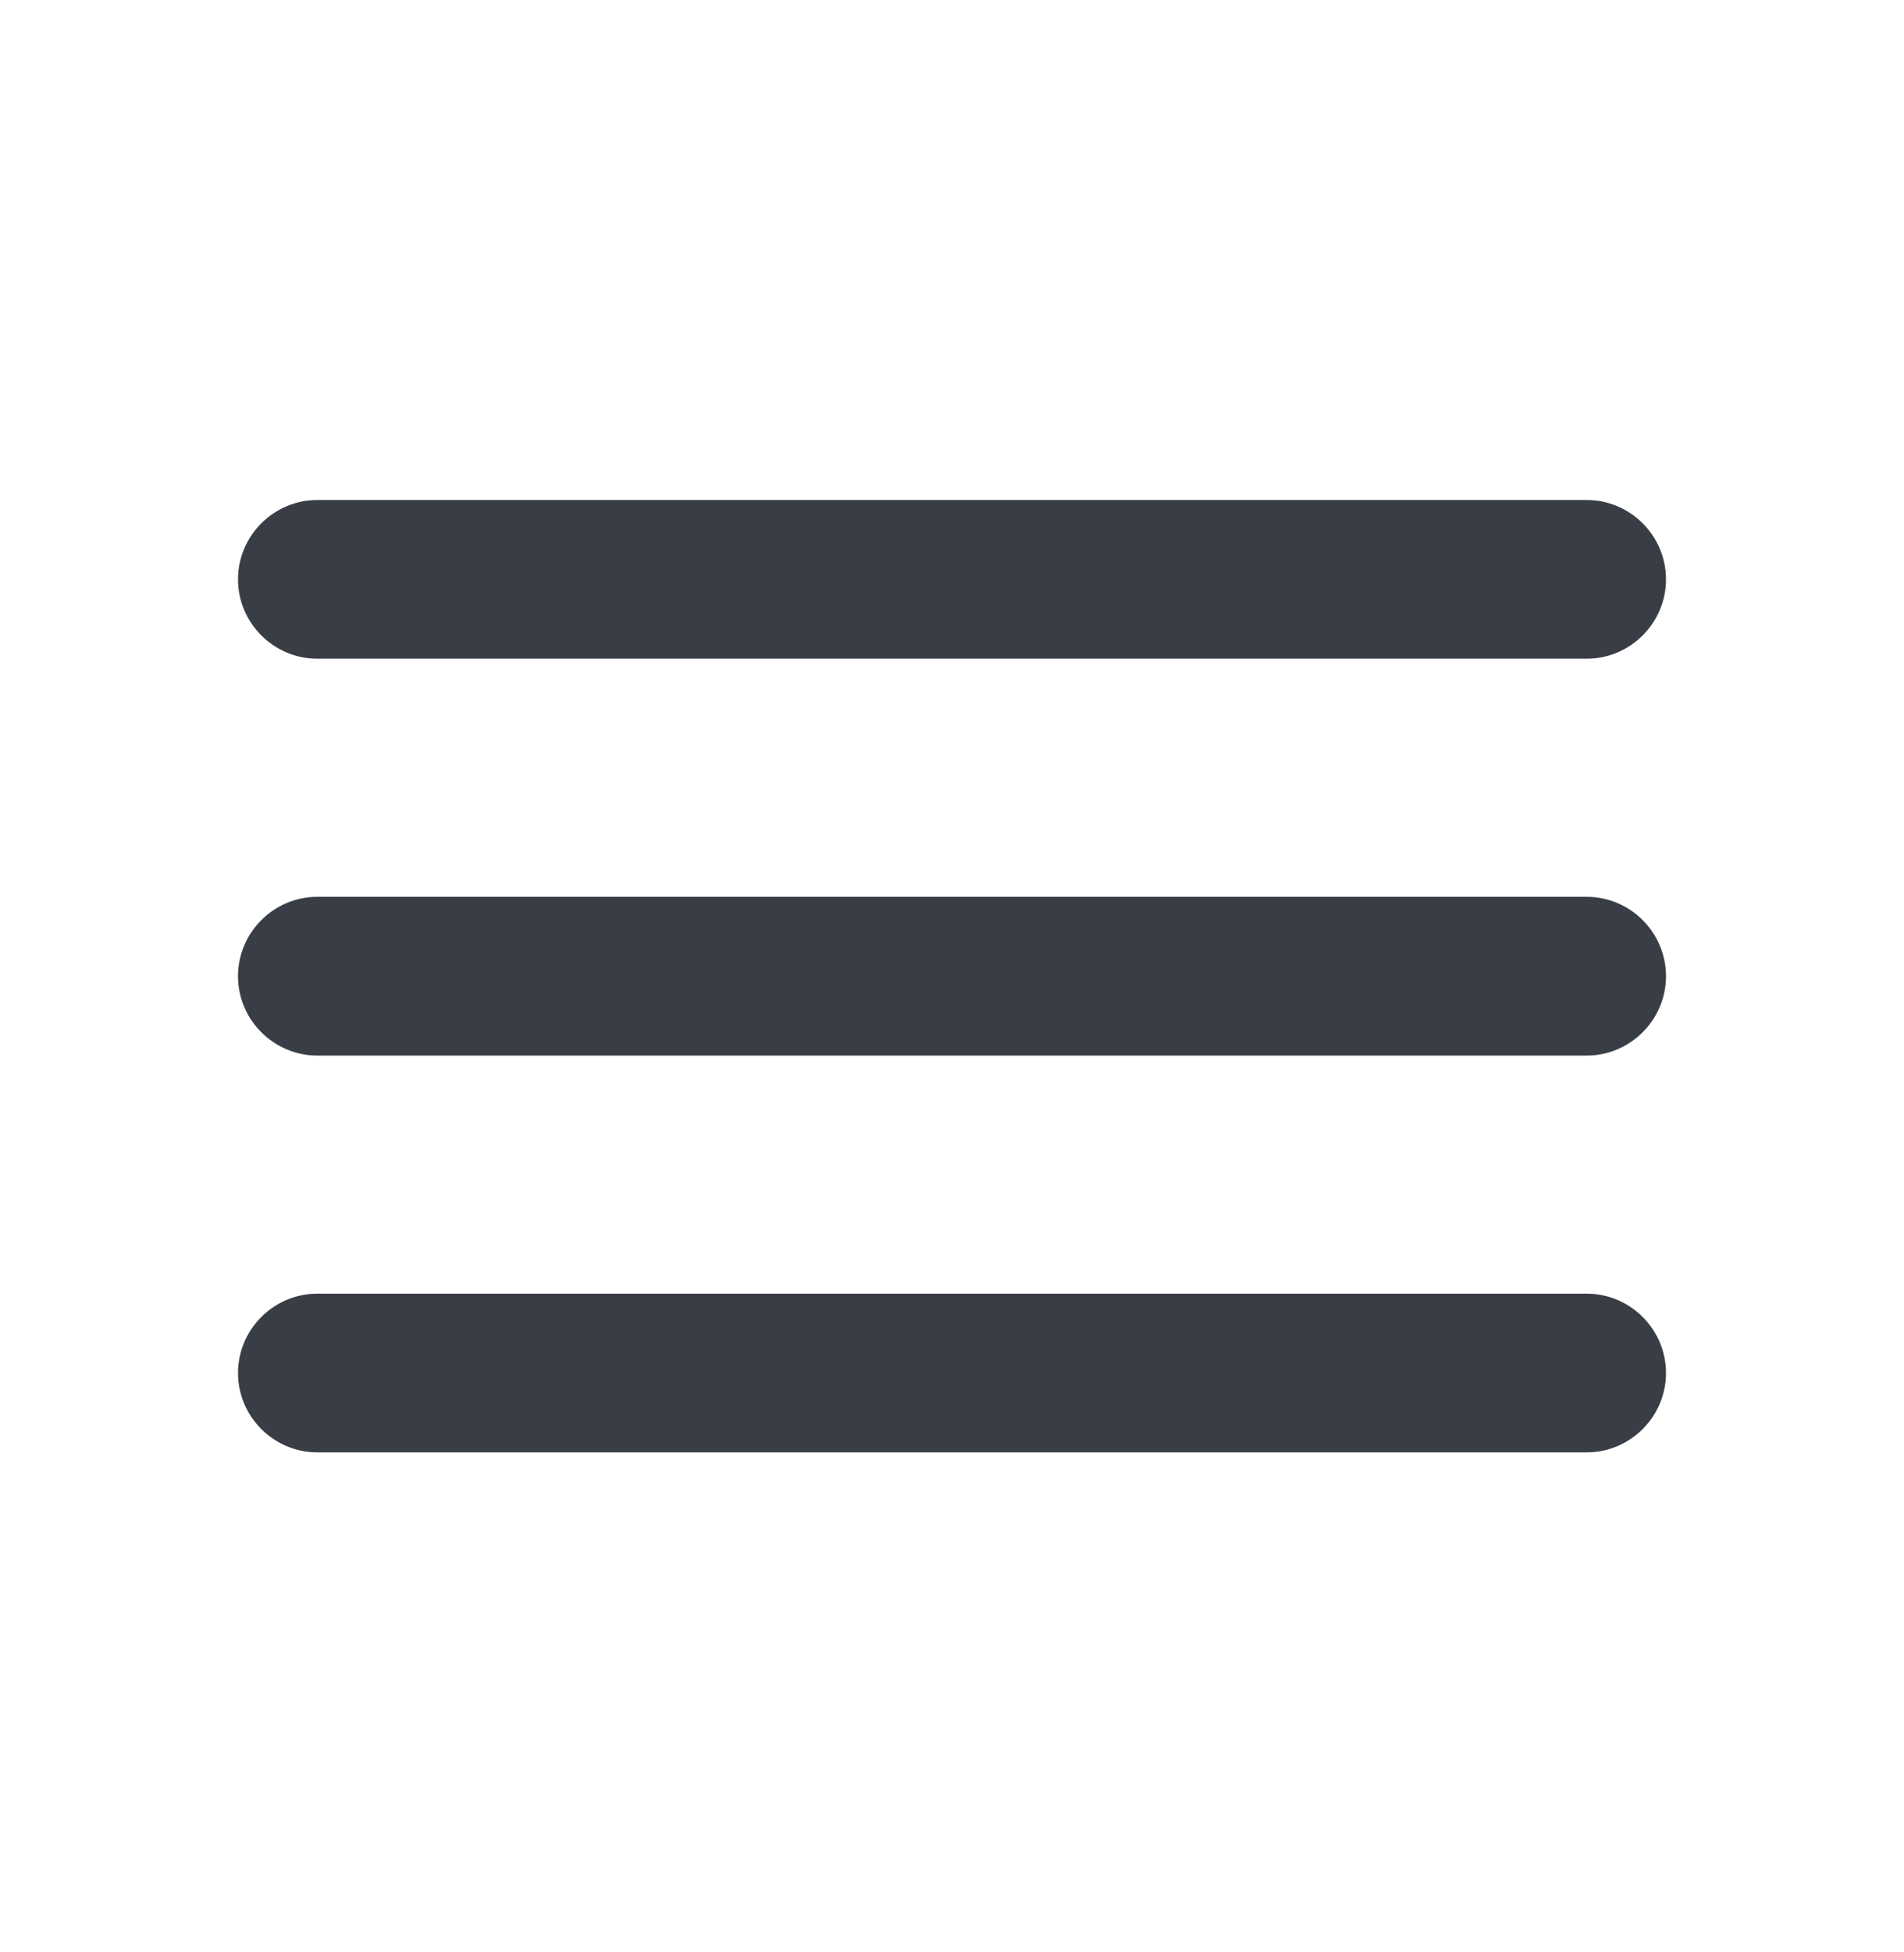 <svg width="40" height="41" viewBox="0 0 40 41" fill="none" xmlns="http://www.w3.org/2000/svg">
<g clip-path="url(#clip0_1357_419)">
<path d="M6.667 30.5H33.333C34.25 30.5 35 29.75 35 28.833C35 27.917 34.25 27.167 33.333 27.167H6.667C5.75 27.167 5 27.917 5 28.833C5 29.75 5.75 30.5 6.667 30.5ZM6.667 22.167H33.333C34.25 22.167 35 21.417 35 20.5C35 19.583 34.25 18.833 33.333 18.833H6.667C5.75 18.833 5 19.583 5 20.5C5 21.417 5.75 22.167 6.667 22.167ZM5 12.167C5 13.083 5.75 13.833 6.667 13.833H33.333C34.25 13.833 35 13.083 35 12.167C35 11.25 34.25 10.5 33.333 10.5H6.667C5.75 10.5 5 11.25 5 12.167Z" fill="#393E46"/>
</g>
<defs>
<clipPath id="clip0_1357_419">
<rect width="40" height="40" fill="white" transform="translate(0 0.5)"/>
</clipPath>
</defs>
</svg>
